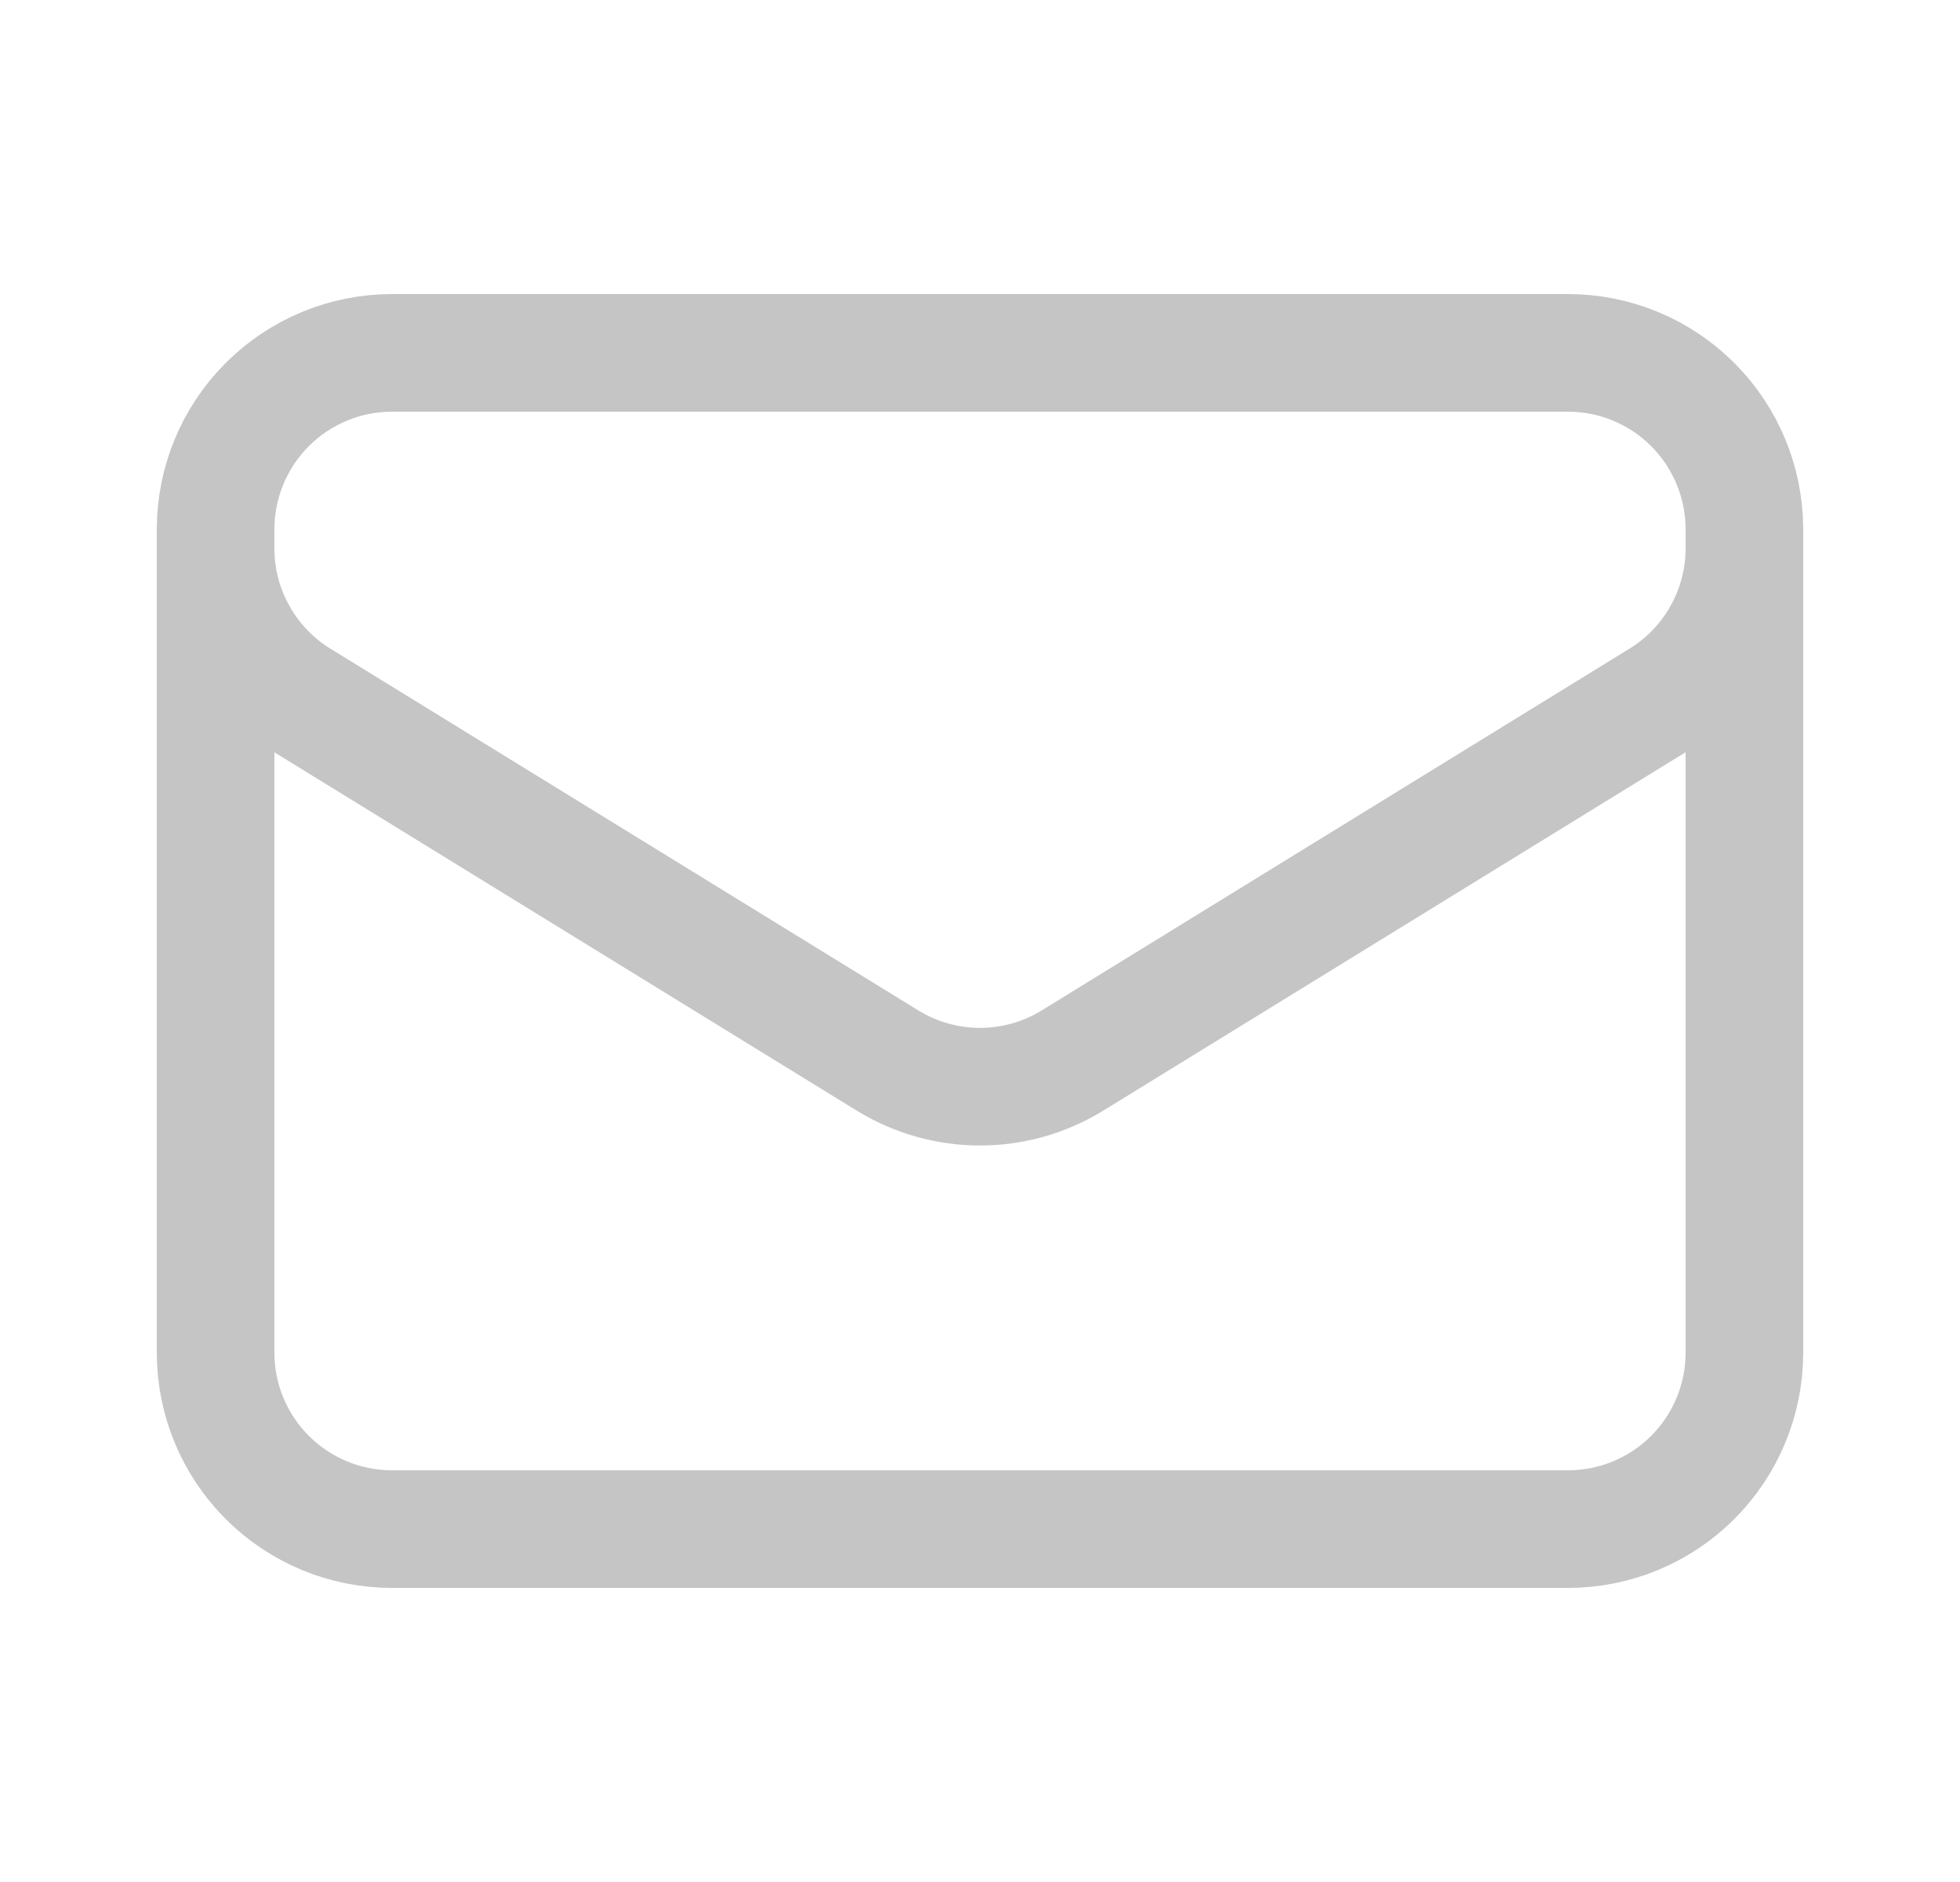 <svg width="25" height="24" viewBox="0 0 25 24" fill="none" xmlns="http://www.w3.org/2000/svg">
<g id="Message - Outline">
<path id="Vector" d="M22.25 6.75V17.25C22.25 17.847 22.013 18.419 21.591 18.841C21.169 19.263 20.597 19.5 20 19.5H5C4.403 19.5 3.831 19.263 3.409 18.841C2.987 18.419 2.75 17.847 2.75 17.25V6.75M22.25 6.75C22.25 6.153 22.013 5.581 21.591 5.159C21.169 4.737 20.597 4.5 20 4.5H5C4.403 4.5 3.831 4.737 3.409 5.159C2.987 5.581 2.75 6.153 2.75 6.75M22.25 6.75V6.993C22.25 7.377 22.152 7.755 21.964 8.09C21.777 8.426 21.507 8.708 21.18 8.909L13.68 13.524C13.325 13.742 12.917 13.858 12.5 13.858C12.083 13.858 11.675 13.742 11.32 13.524L3.82 8.91C3.493 8.709 3.223 8.427 3.036 8.091C2.848 7.756 2.75 7.378 2.75 6.994V6.75" stroke="#C5C5C5" stroke-width="1.5" stroke-linecap="round" stroke-linejoin="round"/>
</g>
</svg>
